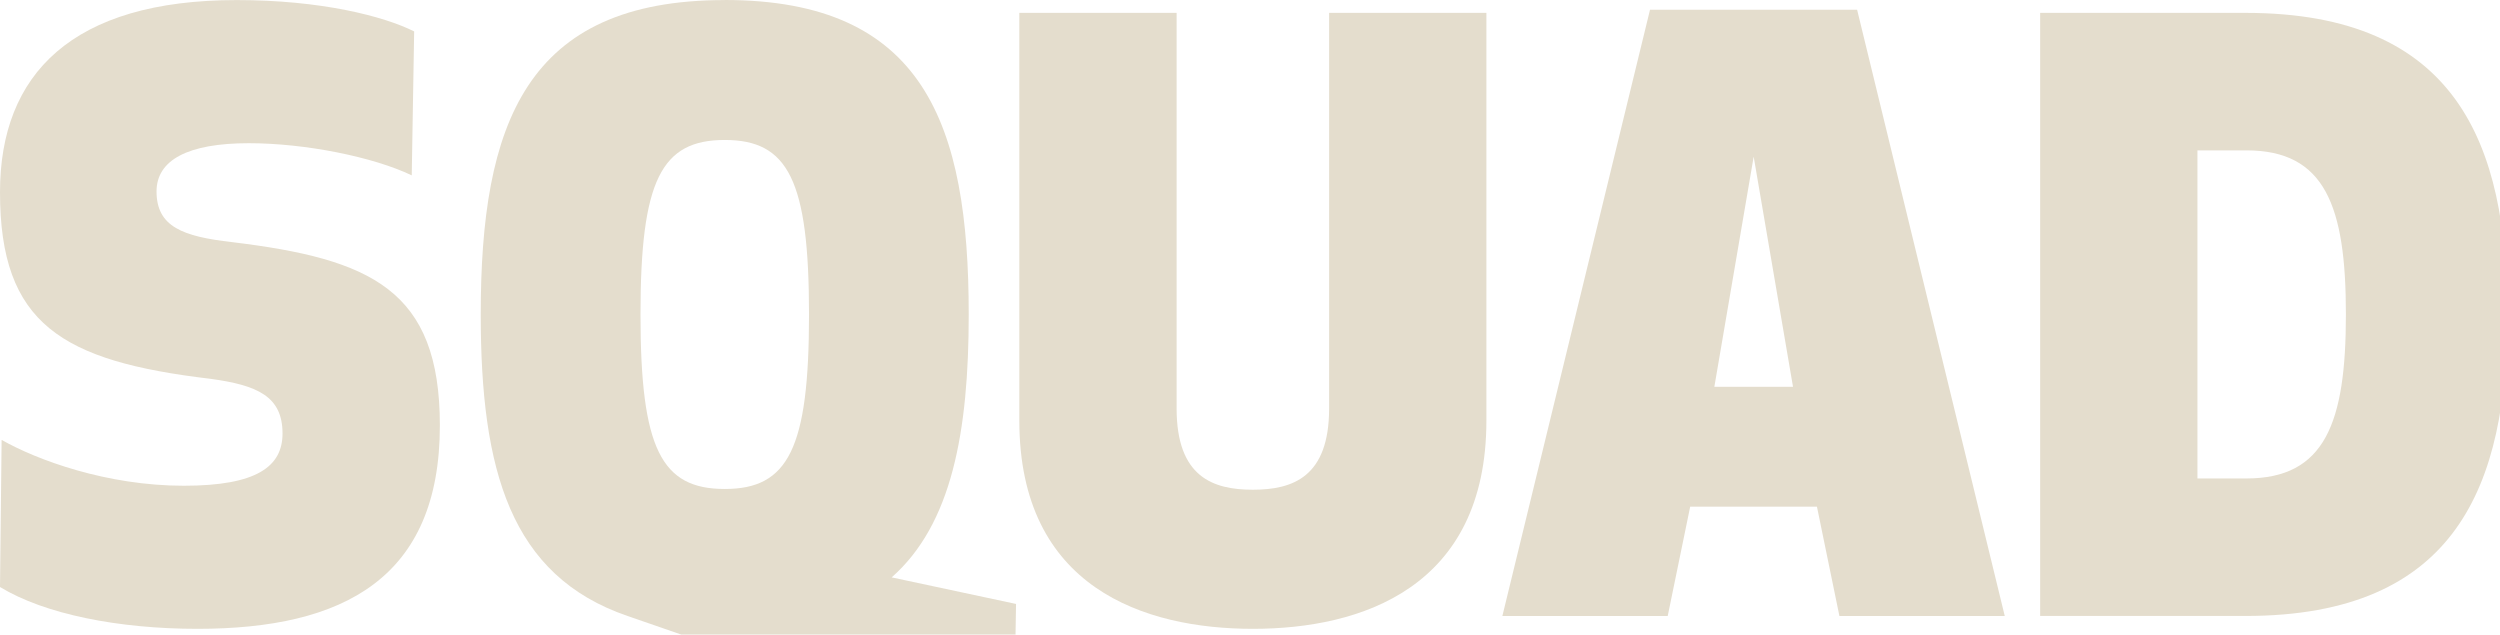 <svg width="327" height="83" viewBox="0 0 327 83" fill="none" xmlns="http://www.w3.org/2000/svg">
<path d="M57.535 55.642C57.535 75.627 44.938 82.251 25.827 82.251C15.537 82.251 5.88 80.355 -1.90735e-06 76.782L0.211 57.538C4.832 60.166 13.961 63.535 24.041 63.535C33.592 63.535 36.954 61.012 36.954 56.699C36.954 51.858 33.698 50.385 27.508 49.547C8.089 47.236 -1.90735e-06 42.394 -1.90735e-06 25.143C-1.90735e-06 9.683 9.446 0.008 30.969 0.008C41.99 0.008 50.177 2.115 54.172 4.109L53.856 22.938C48.82 20.521 39.894 18.731 32.544 18.731C24.568 18.731 20.475 20.937 20.475 25.045C20.475 29.675 23.943 30.937 30.343 31.669C48.504 33.875 57.535 37.878 57.535 55.65V55.642Z" fill="#E4DDCD"/>
<path d="M94.798 0C120.829 0 126.709 16.193 126.709 41.125C126.709 56.48 124.5 68.58 116.63 75.521L132.898 78.996L132.582 98.036L82.088 80.574C66.762 75.317 62.88 61.533 62.88 41.133C62.88 16.209 68.76 0.008 94.791 0.008L94.798 0ZM94.798 18.308C86.506 18.308 83.777 23.565 83.777 41.133C83.777 58.701 86.506 63.958 94.798 63.958C103.091 63.958 105.82 58.701 105.82 41.133C105.82 23.565 103.091 18.308 94.798 18.308Z" fill="#E4DDCD"/>
<path d="M173.848 53.437V1.684H194.421V55.008C194.421 76.881 178.047 82.251 163.874 82.251C149.702 82.251 133.328 76.888 133.328 55.008V1.684H153.901V53.429C153.901 62.372 158.628 64.056 163.874 64.056C169.121 64.056 173.848 62.372 173.848 53.429V53.437Z" fill="#E4DDCD"/>
<path d="M221.077 66.269L218.137 80.574H196.509L215.823 1.269H242.909L262.223 80.574H240.595L237.655 66.269H221.07H221.077ZM229.377 20.514L224.236 50.597H234.526L229.385 20.514H229.377Z" fill="#E4DDCD"/>
<path d="M266.852 80.567V1.684H293.727C321.334 1.684 327.952 18.829 327.952 41.125C327.952 63.422 321.341 80.567 293.727 80.567H266.852ZM287.425 62.583H293.825C304.115 62.583 306.844 55.325 306.844 41.125C306.844 26.926 304.115 19.668 293.825 19.668H287.425V62.583Z" fill="#E4DDCD"/>
</svg>
